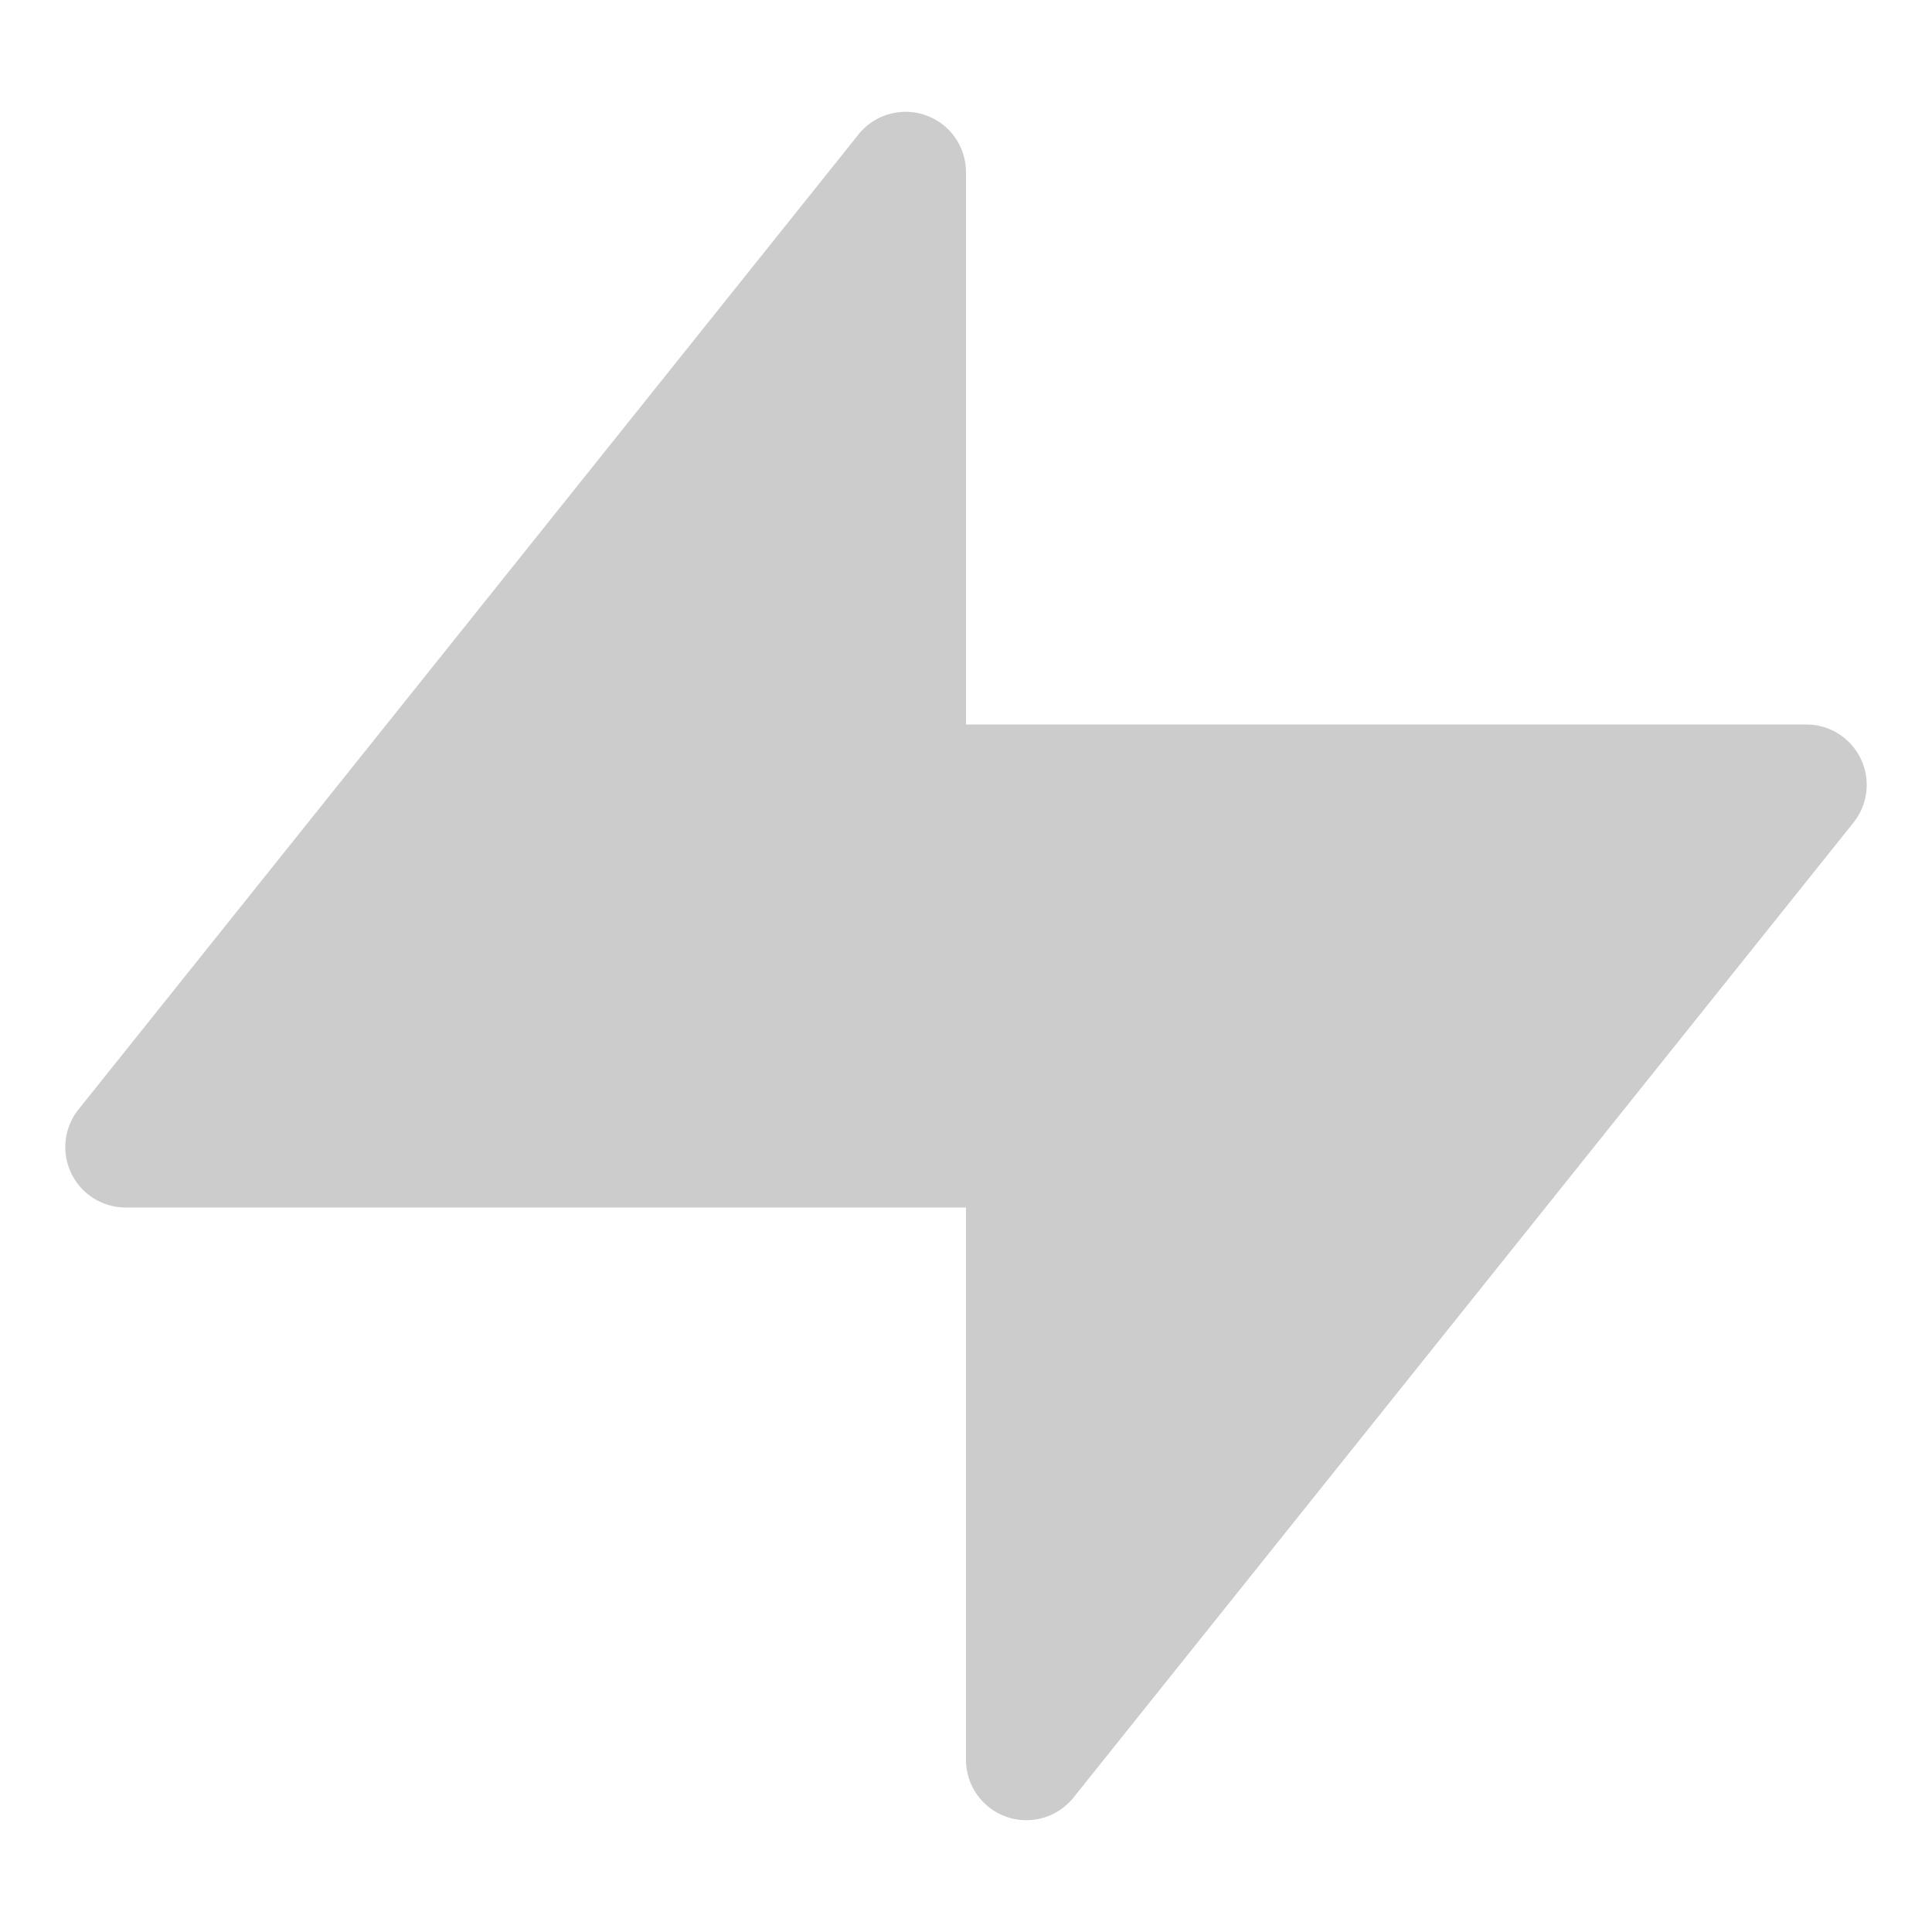 <svg xmlns="http://www.w3.org/2000/svg" viewBox="0 0 32 32" shape-rendering="geometricPrecision"><path fill="#cccccc" d="M29.92 12H16V2.85a1 1 0 0 0-1.78-.624L1.3 18.376A1 1 0 0 0 2.08 20H16v9.15a1 1 0 0 0 1.78.624l12.92-16.15A1 1 0 0 0 29.92 12"/></svg>